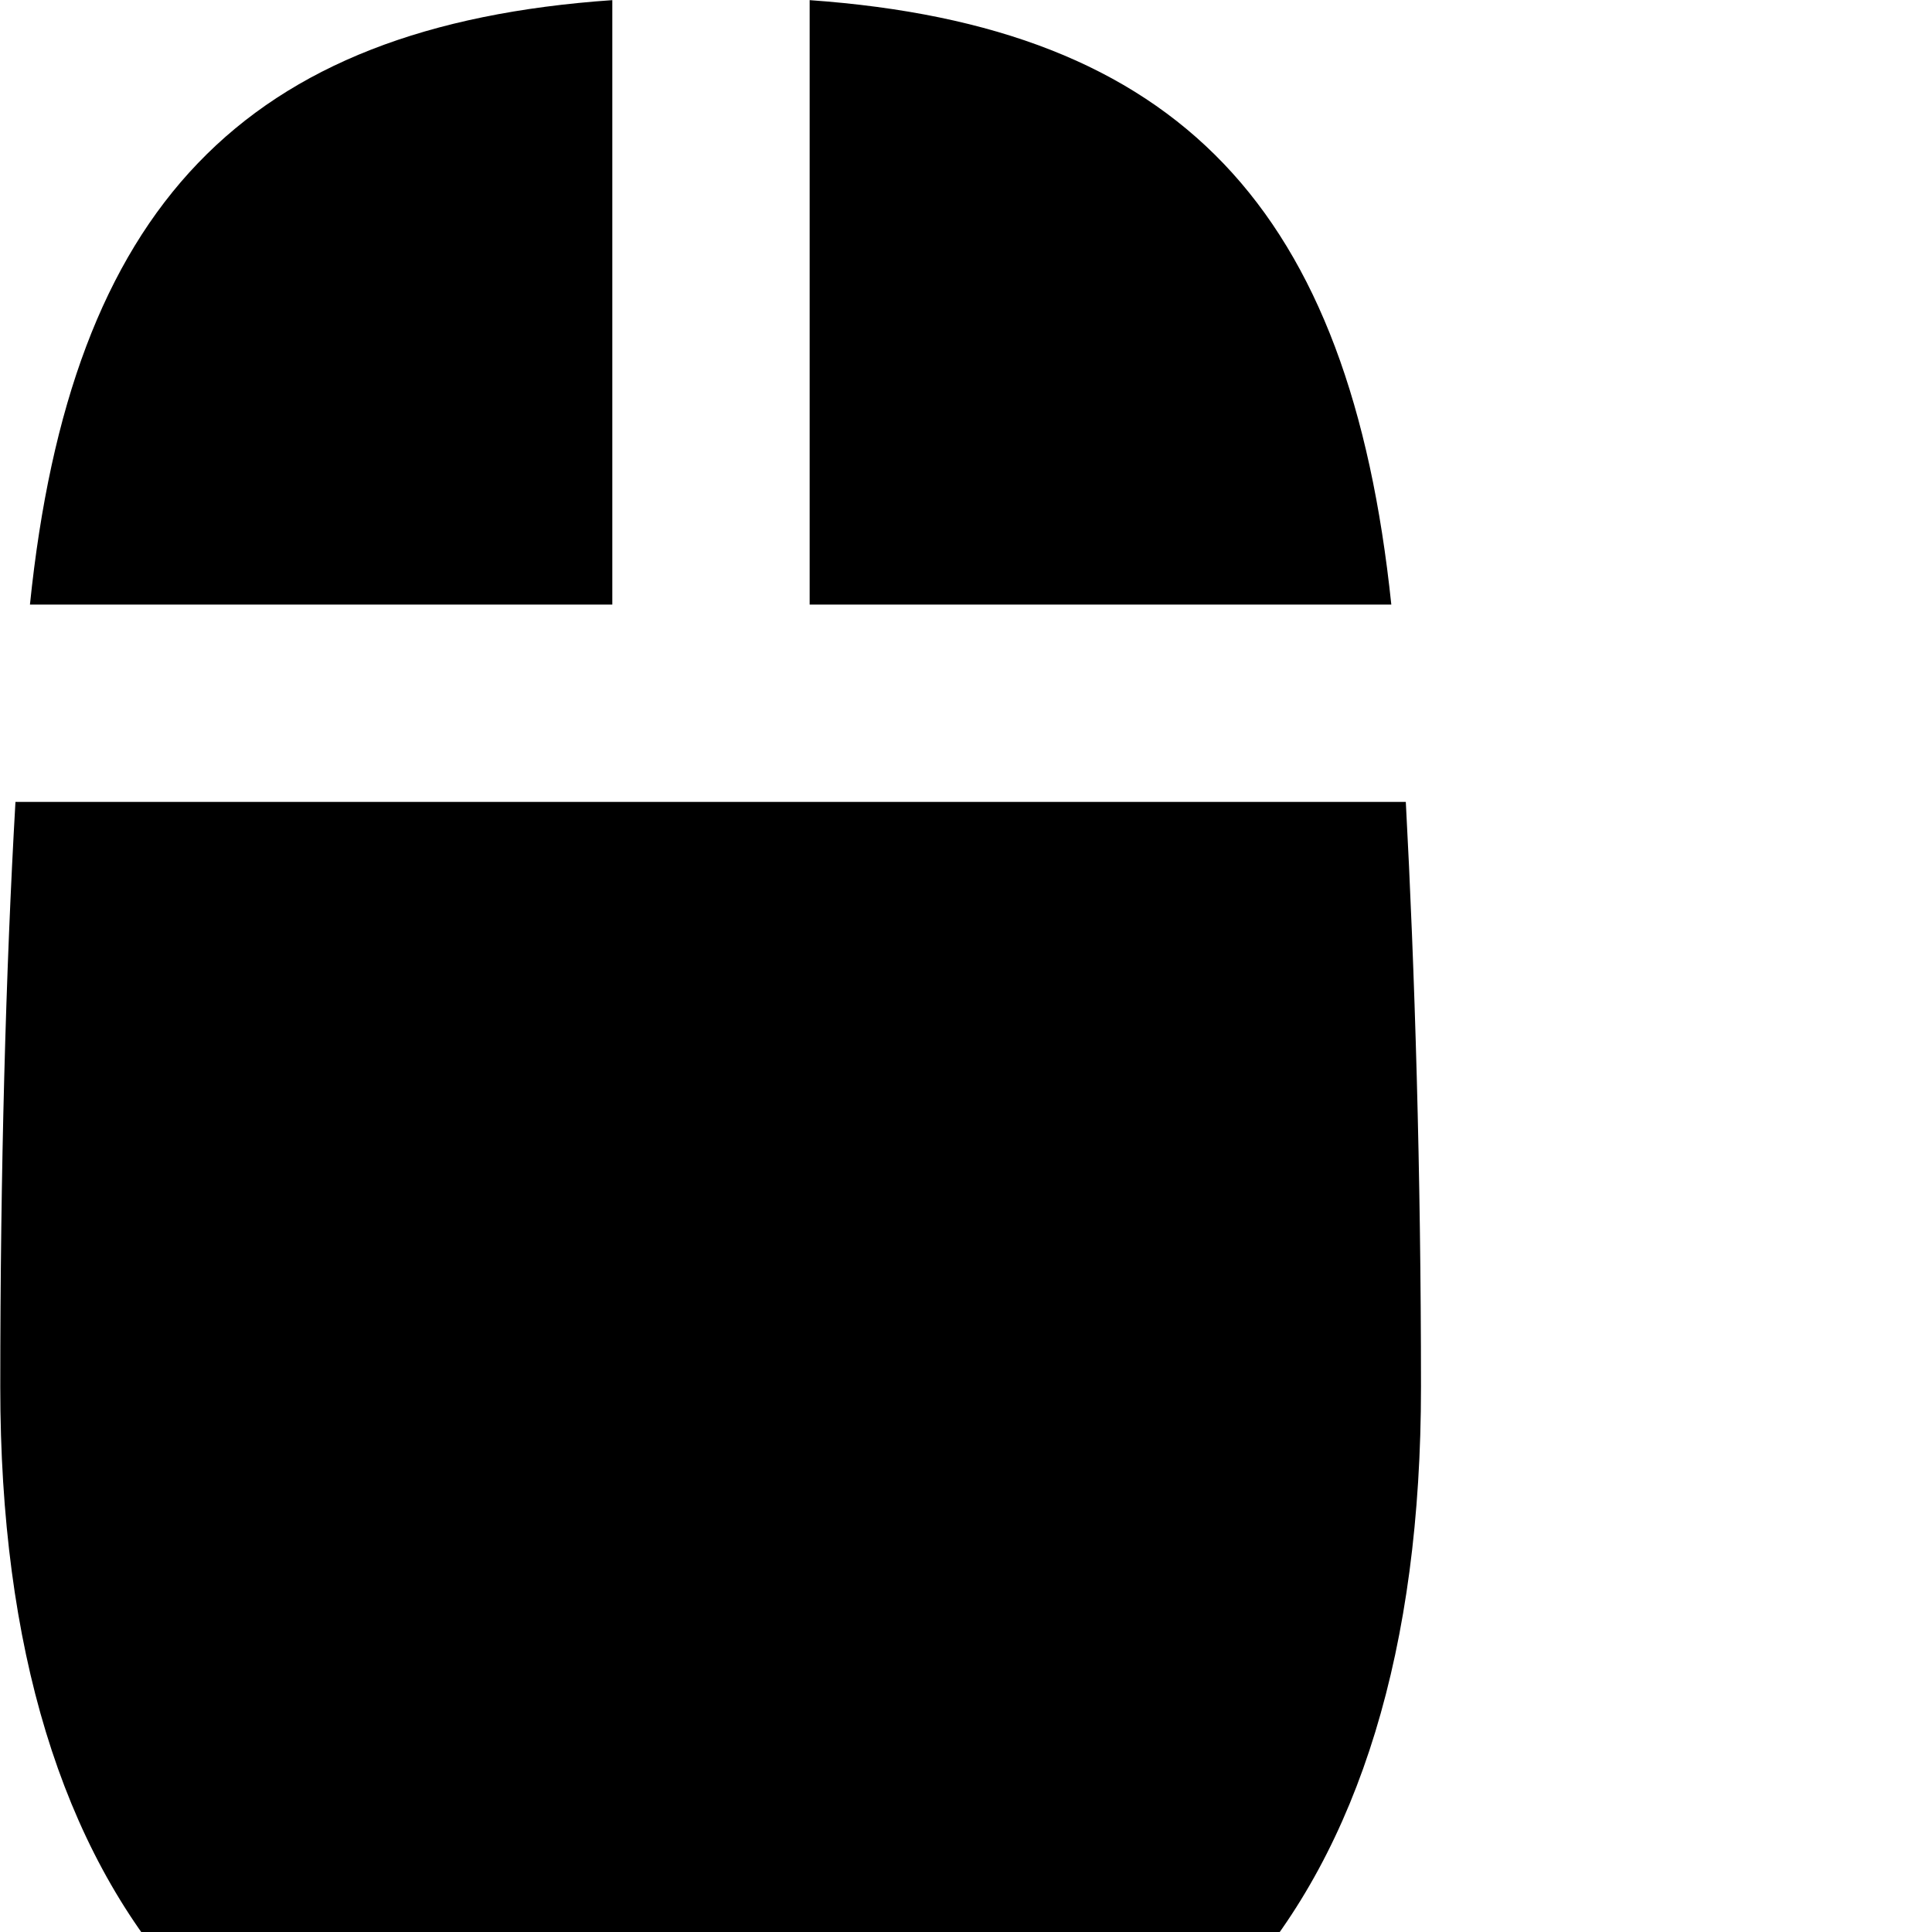 <svg xmlns="http://www.w3.org/2000/svg" viewBox="0 0 28 28" width="28" height="28">
  <path d="M0.434 8.762H8.874V0.002C3.524 0.372 1.024 3.012 0.434 8.762ZM11.734 8.762H20.164C19.564 3.032 17.104 0.382 11.734 0.002ZM10.294 31.692C17.024 31.692 20.594 27.662 20.594 20.102C20.594 16.992 20.504 14.052 20.374 11.622H0.224C0.084 14.052 0.004 16.992 0.004 20.102C0.004 27.662 3.564 31.692 10.294 31.692Z" />
</svg>
